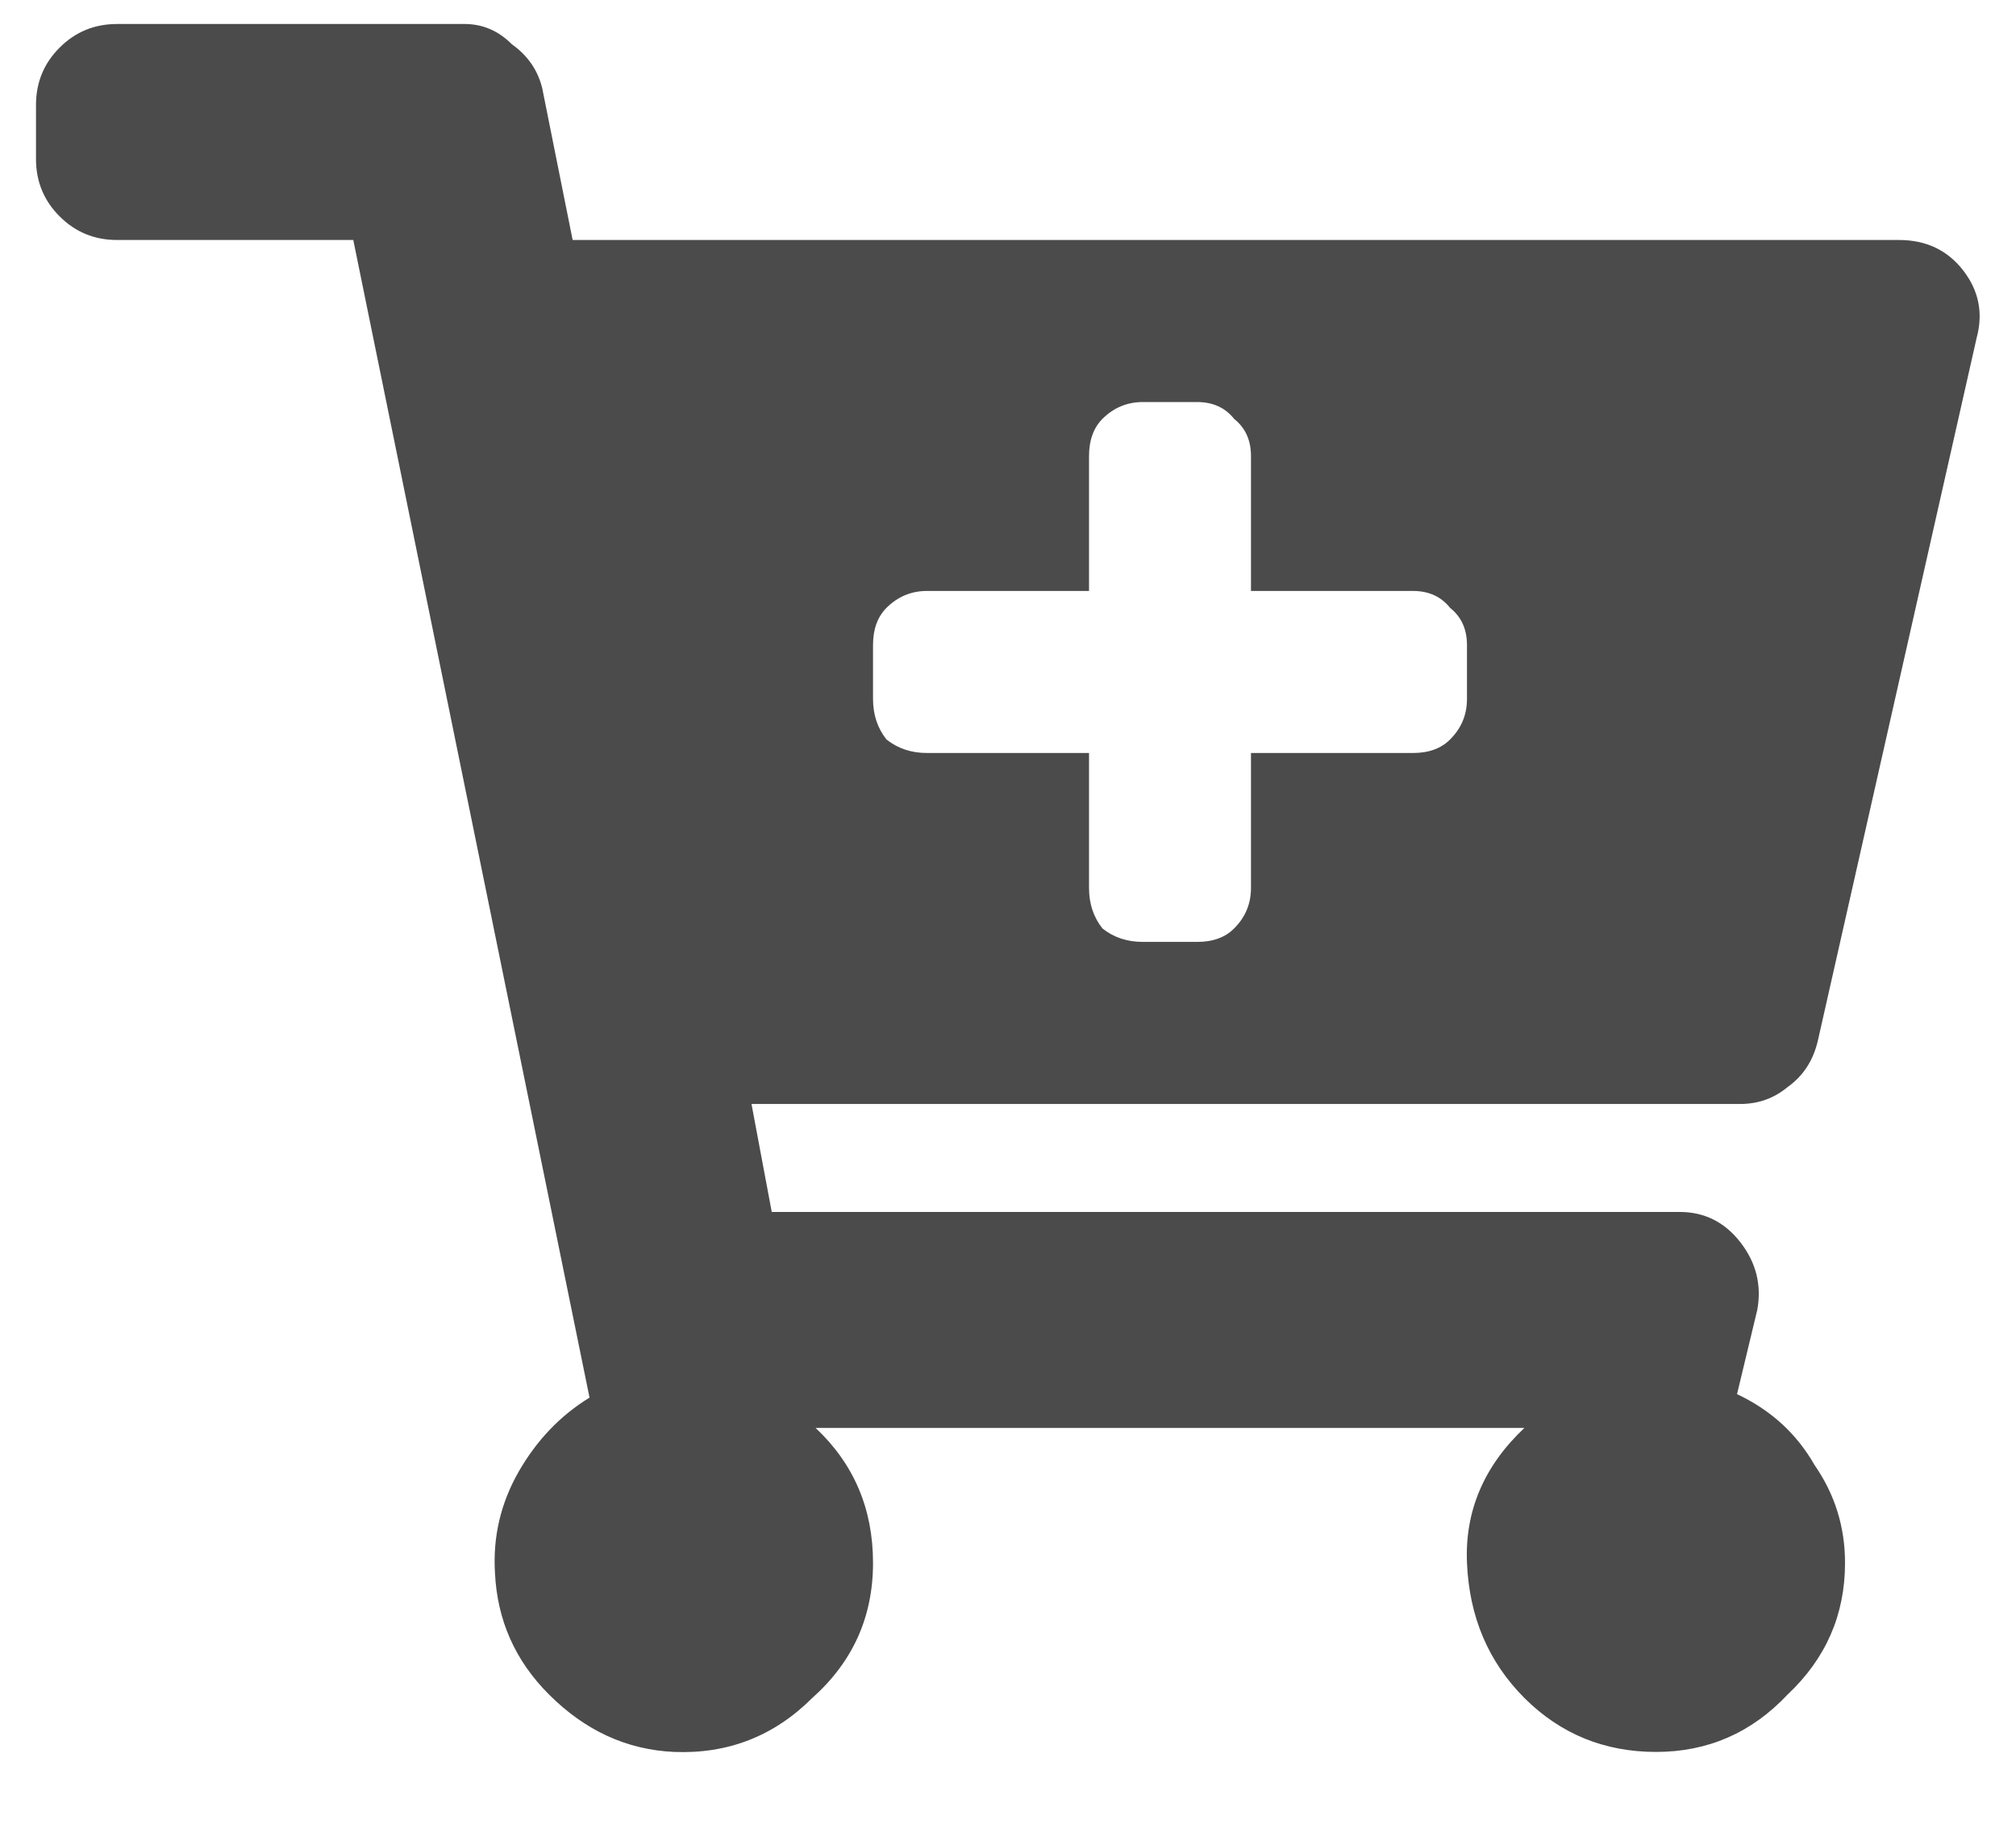 <svg width="21" height="19" viewBox="0 0 21 19" fill="none" xmlns="http://www.w3.org/2000/svg">
<path d="M18.129 11.5L7.828 11.5L8.039 12.625L17.496 12.625C17.754 12.625 17.965 12.73 18.129 12.941C18.293 13.152 18.352 13.387 18.305 13.645L18.094 14.523C18.445 14.688 18.715 14.934 18.902 15.262C19.113 15.566 19.219 15.906 19.219 16.281C19.219 16.82 19.02 17.277 18.621 17.652C18.246 18.051 17.789 18.25 17.25 18.25C16.711 18.25 16.254 18.062 15.879 17.688C15.504 17.312 15.305 16.844 15.281 16.281C15.258 15.742 15.457 15.273 15.879 14.875L8.496 14.875C8.895 15.25 9.094 15.719 9.094 16.281C9.094 16.844 8.883 17.312 8.461 17.688C8.062 18.086 7.582 18.273 7.02 18.25C6.527 18.227 6.094 18.027 5.719 17.652C5.367 17.301 5.18 16.879 5.156 16.387C5.133 16.012 5.215 15.66 5.402 15.332C5.59 15.004 5.836 14.746 6.141 14.559L3.68 2.5L1.219 2.5C0.984 2.5 0.785 2.418 0.621 2.254C0.457 2.09 0.375 1.891 0.375 1.656L0.375 1.094C0.375 0.859 0.457 0.66 0.621 0.496C0.785 0.332 0.984 0.25 1.219 0.25L4.84 0.25C5.027 0.25 5.191 0.32 5.332 0.461C5.496 0.578 5.602 0.73 5.648 0.918L5.965 2.5L19.781 2.5C20.062 2.5 20.285 2.605 20.449 2.816C20.613 3.027 20.66 3.262 20.59 3.52L18.938 10.832C18.891 11.043 18.785 11.207 18.621 11.324C18.48 11.441 18.316 11.5 18.129 11.5ZM14.719 6.156L13.031 6.156L13.031 4.75C13.031 4.586 12.973 4.457 12.855 4.363C12.762 4.246 12.633 4.188 12.469 4.188L11.906 4.188C11.742 4.188 11.602 4.246 11.484 4.363C11.391 4.457 11.344 4.586 11.344 4.75L11.344 6.156L9.656 6.156C9.492 6.156 9.352 6.215 9.234 6.332C9.141 6.426 9.094 6.555 9.094 6.719L9.094 7.281C9.094 7.445 9.141 7.586 9.234 7.703C9.352 7.797 9.492 7.844 9.656 7.844L11.344 7.844L11.344 9.25C11.344 9.414 11.391 9.555 11.484 9.672C11.602 9.766 11.742 9.812 11.906 9.812L12.469 9.812C12.633 9.812 12.762 9.766 12.855 9.672C12.973 9.555 13.031 9.414 13.031 9.25L13.031 7.844L14.719 7.844C14.883 7.844 15.012 7.797 15.105 7.703C15.223 7.586 15.281 7.445 15.281 7.281L15.281 6.719C15.281 6.555 15.223 6.426 15.105 6.332C15.012 6.215 14.883 6.156 14.719 6.156Z" fill="#4B4B4B"/>
</svg>
